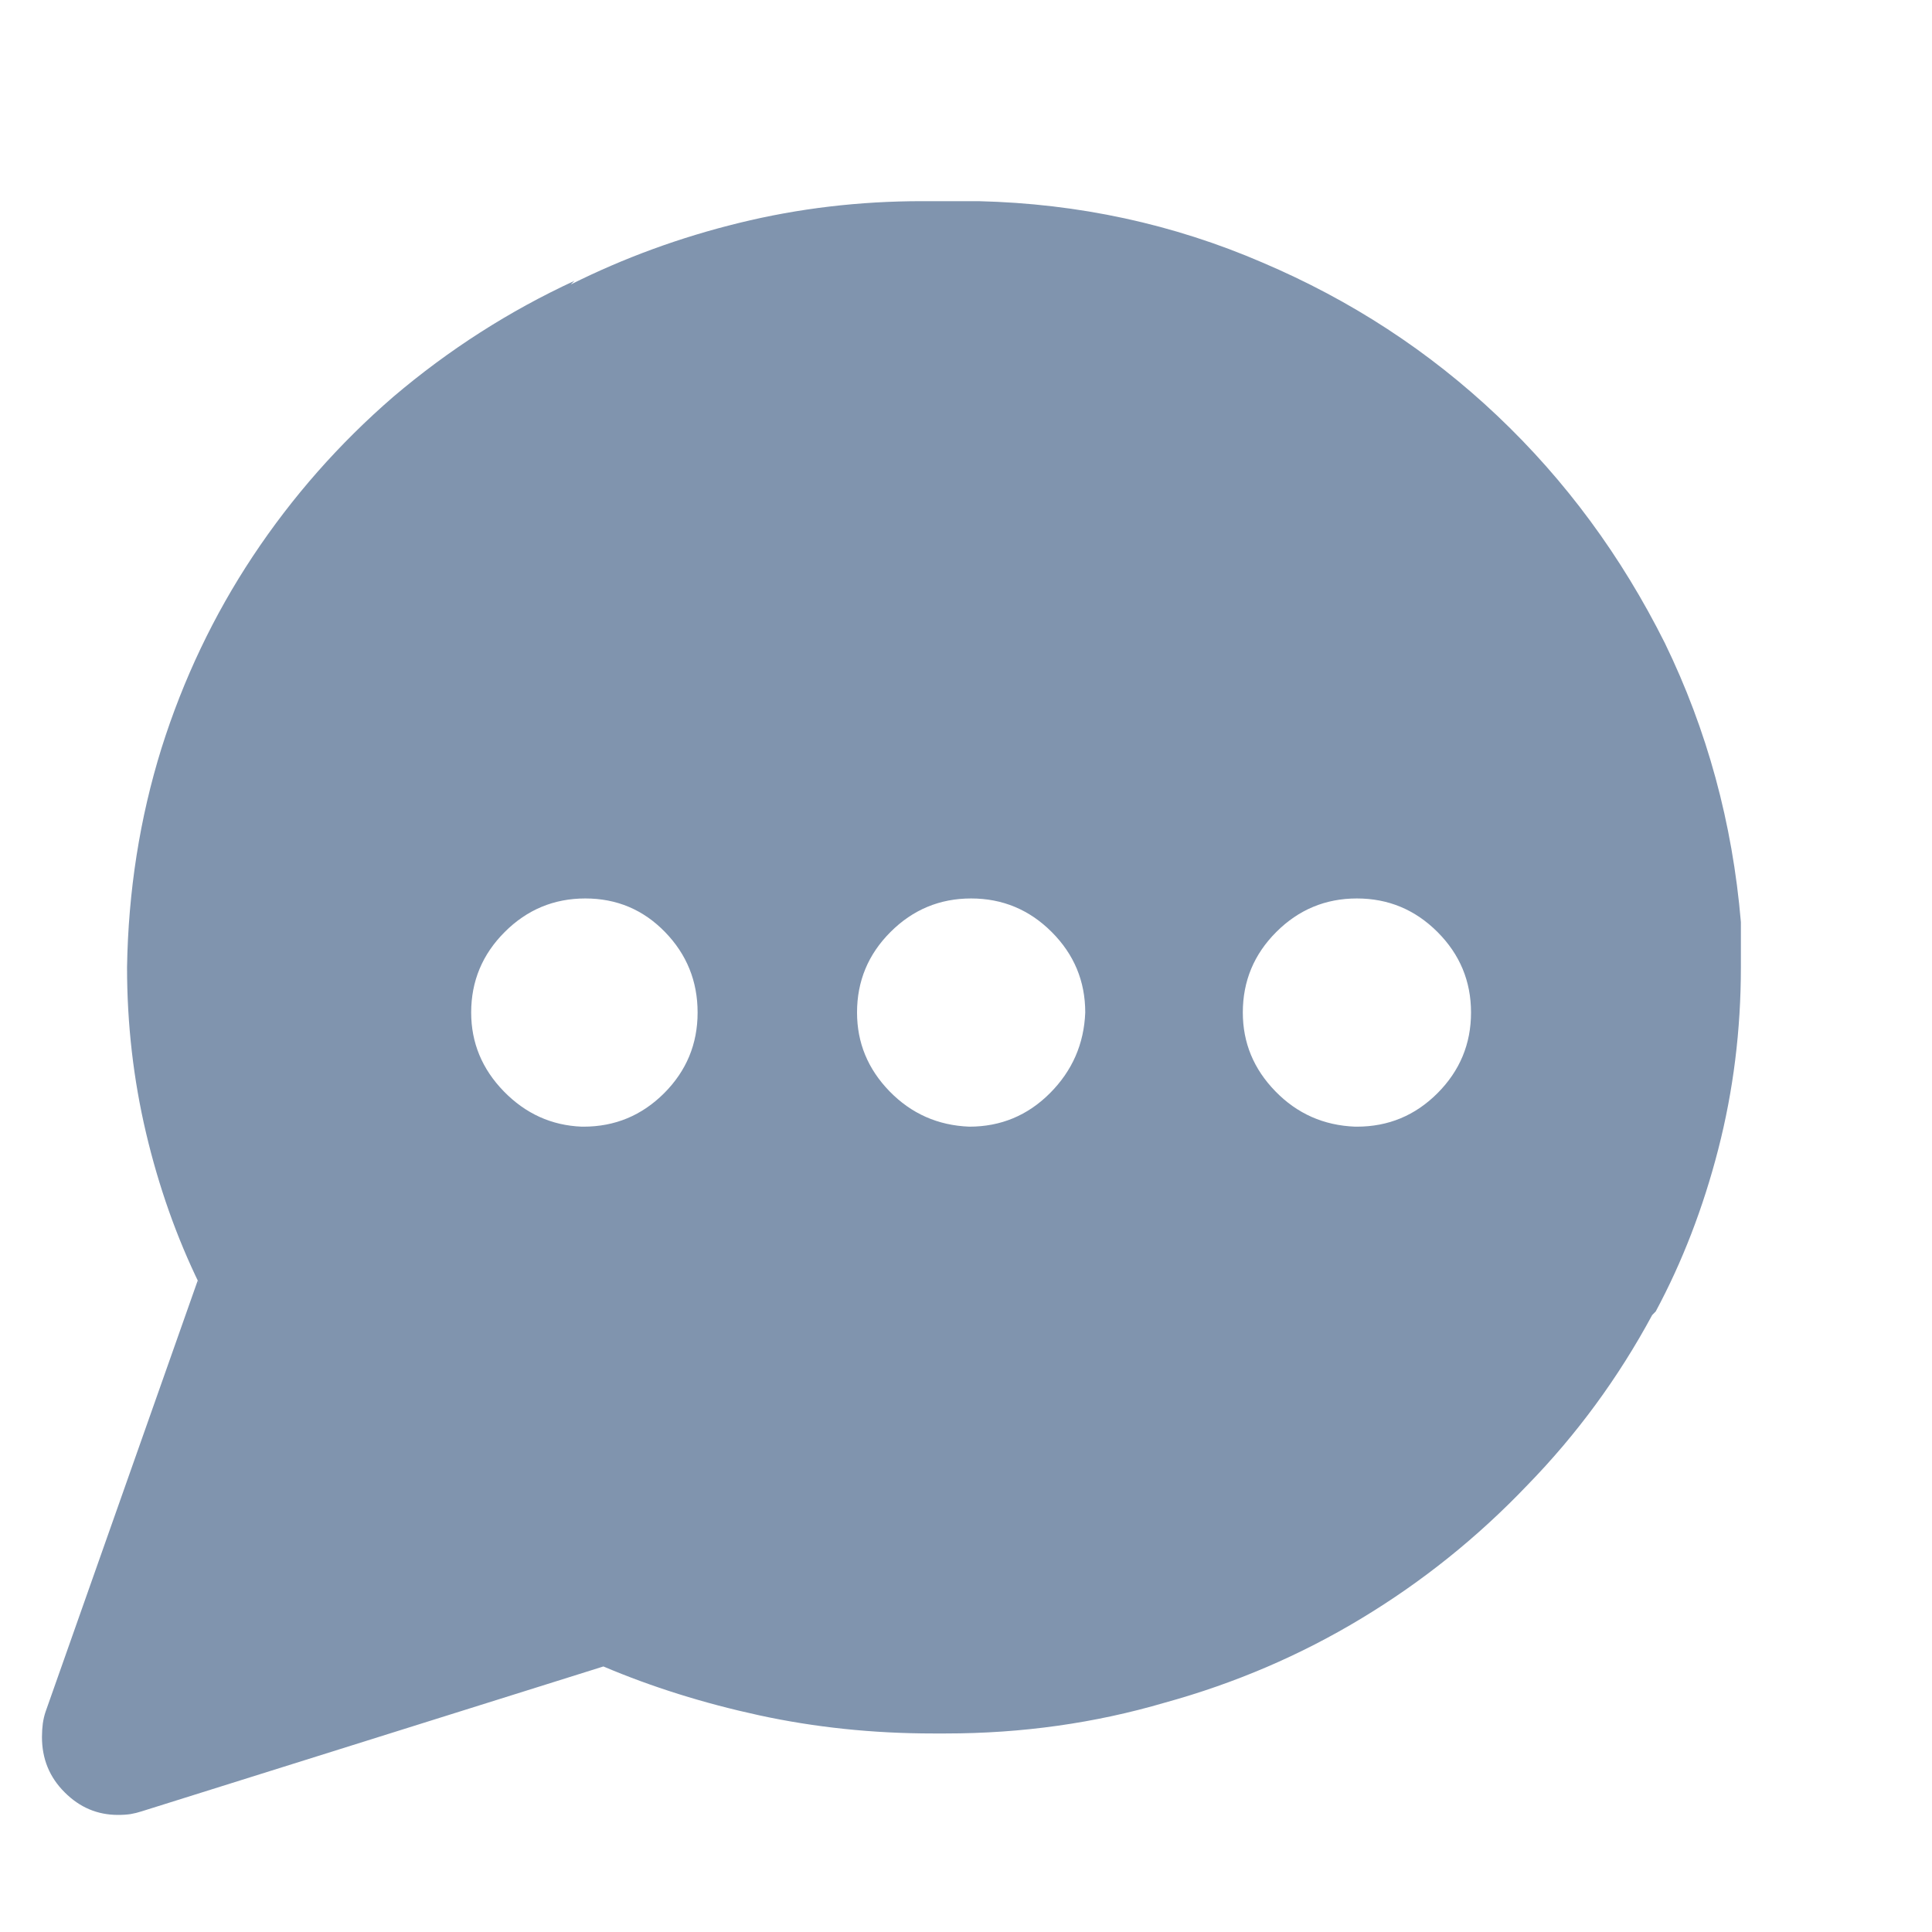 <svg width="25" height="25" viewBox="0 0 25 25" fill="none" xmlns="http://www.w3.org/2000/svg">
<g clip-path="url(#clip0_15_1374)">
<path d="M22.527 11.931C22.418 10.649 22.09 9.446 21.543 8.321C20.98 7.196 20.258 6.216 19.375 5.38C18.492 4.544 17.48 3.884 16.34 3.399C15.183 2.899 13.957 2.634 12.66 2.603H12.636H12.097C12.066 2.603 12.039 2.603 12.015 2.603C11.992 2.603 11.965 2.603 11.933 2.603C11.121 2.603 10.332 2.696 9.566 2.884C8.801 3.071 8.074 3.337 7.386 3.681L7.433 3.634C6.59 4.024 5.808 4.524 5.09 5.134C4.386 5.743 3.781 6.431 3.273 7.196C2.765 7.962 2.371 8.79 2.09 9.681C1.808 10.587 1.66 11.532 1.644 12.517C1.644 13.251 1.726 13.966 1.89 14.661C2.054 15.356 2.285 16.009 2.582 16.618L2.558 16.571L0.59 22.149C0.574 22.196 0.562 22.247 0.554 22.302C0.547 22.356 0.543 22.415 0.543 22.477C0.543 22.759 0.64 22.997 0.836 23.192C1.031 23.388 1.261 23.485 1.527 23.485C1.59 23.485 1.644 23.481 1.691 23.474C1.738 23.466 1.785 23.454 1.832 23.439L7.808 21.564C8.433 21.829 9.105 22.04 9.824 22.196C10.543 22.352 11.293 22.431 12.074 22.431H12.097C12.113 22.431 12.133 22.431 12.156 22.431C12.179 22.431 12.207 22.431 12.238 22.431C13.222 22.431 14.168 22.298 15.074 22.032C15.98 21.782 16.828 21.419 17.617 20.942C18.406 20.466 19.121 19.892 19.762 19.22C20.402 18.564 20.941 17.829 21.379 17.017L21.425 16.97C21.769 16.329 22.039 15.63 22.234 14.872C22.429 14.114 22.527 13.329 22.527 12.517V11.931ZM7.527 14.579C7.136 14.563 6.801 14.411 6.519 14.122C6.238 13.833 6.097 13.493 6.097 13.102C6.097 12.696 6.242 12.349 6.531 12.06C6.82 11.771 7.168 11.626 7.574 11.626C7.98 11.626 8.324 11.771 8.605 12.06C8.886 12.349 9.027 12.696 9.027 13.102C9.027 13.509 8.883 13.856 8.594 14.146C8.304 14.435 7.957 14.579 7.551 14.579C7.551 14.579 7.547 14.579 7.539 14.579C7.531 14.579 7.527 14.579 7.527 14.579ZM12.543 14.579C12.136 14.563 11.793 14.411 11.511 14.122C11.23 13.833 11.09 13.493 11.09 13.102C11.09 12.696 11.234 12.349 11.523 12.06C11.812 11.771 12.16 11.626 12.566 11.626C12.972 11.626 13.32 11.771 13.609 12.06C13.898 12.349 14.043 12.696 14.043 13.102C14.027 13.509 13.875 13.856 13.586 14.146C13.297 14.435 12.949 14.579 12.543 14.579ZM17.535 14.579C17.129 14.563 16.785 14.411 16.504 14.122C16.222 13.833 16.082 13.493 16.082 13.102C16.082 12.696 16.226 12.349 16.515 12.06C16.804 11.771 17.152 11.626 17.558 11.626C17.965 11.626 18.312 11.771 18.601 12.06C18.89 12.349 19.035 12.696 19.035 13.102C19.035 13.509 18.89 13.856 18.601 14.146C18.312 14.435 17.965 14.579 17.558 14.579C17.543 14.579 17.535 14.579 17.535 14.579Z" fill="#8094AE"/>
</g>
<defs>
<clipPath id="clip0_15_1374">
<rect width="24" height="24" fill="white" transform="matrix(1 0 0 -1 0.543 24.54)"/>
</clipPath>
</defs>
</svg>
